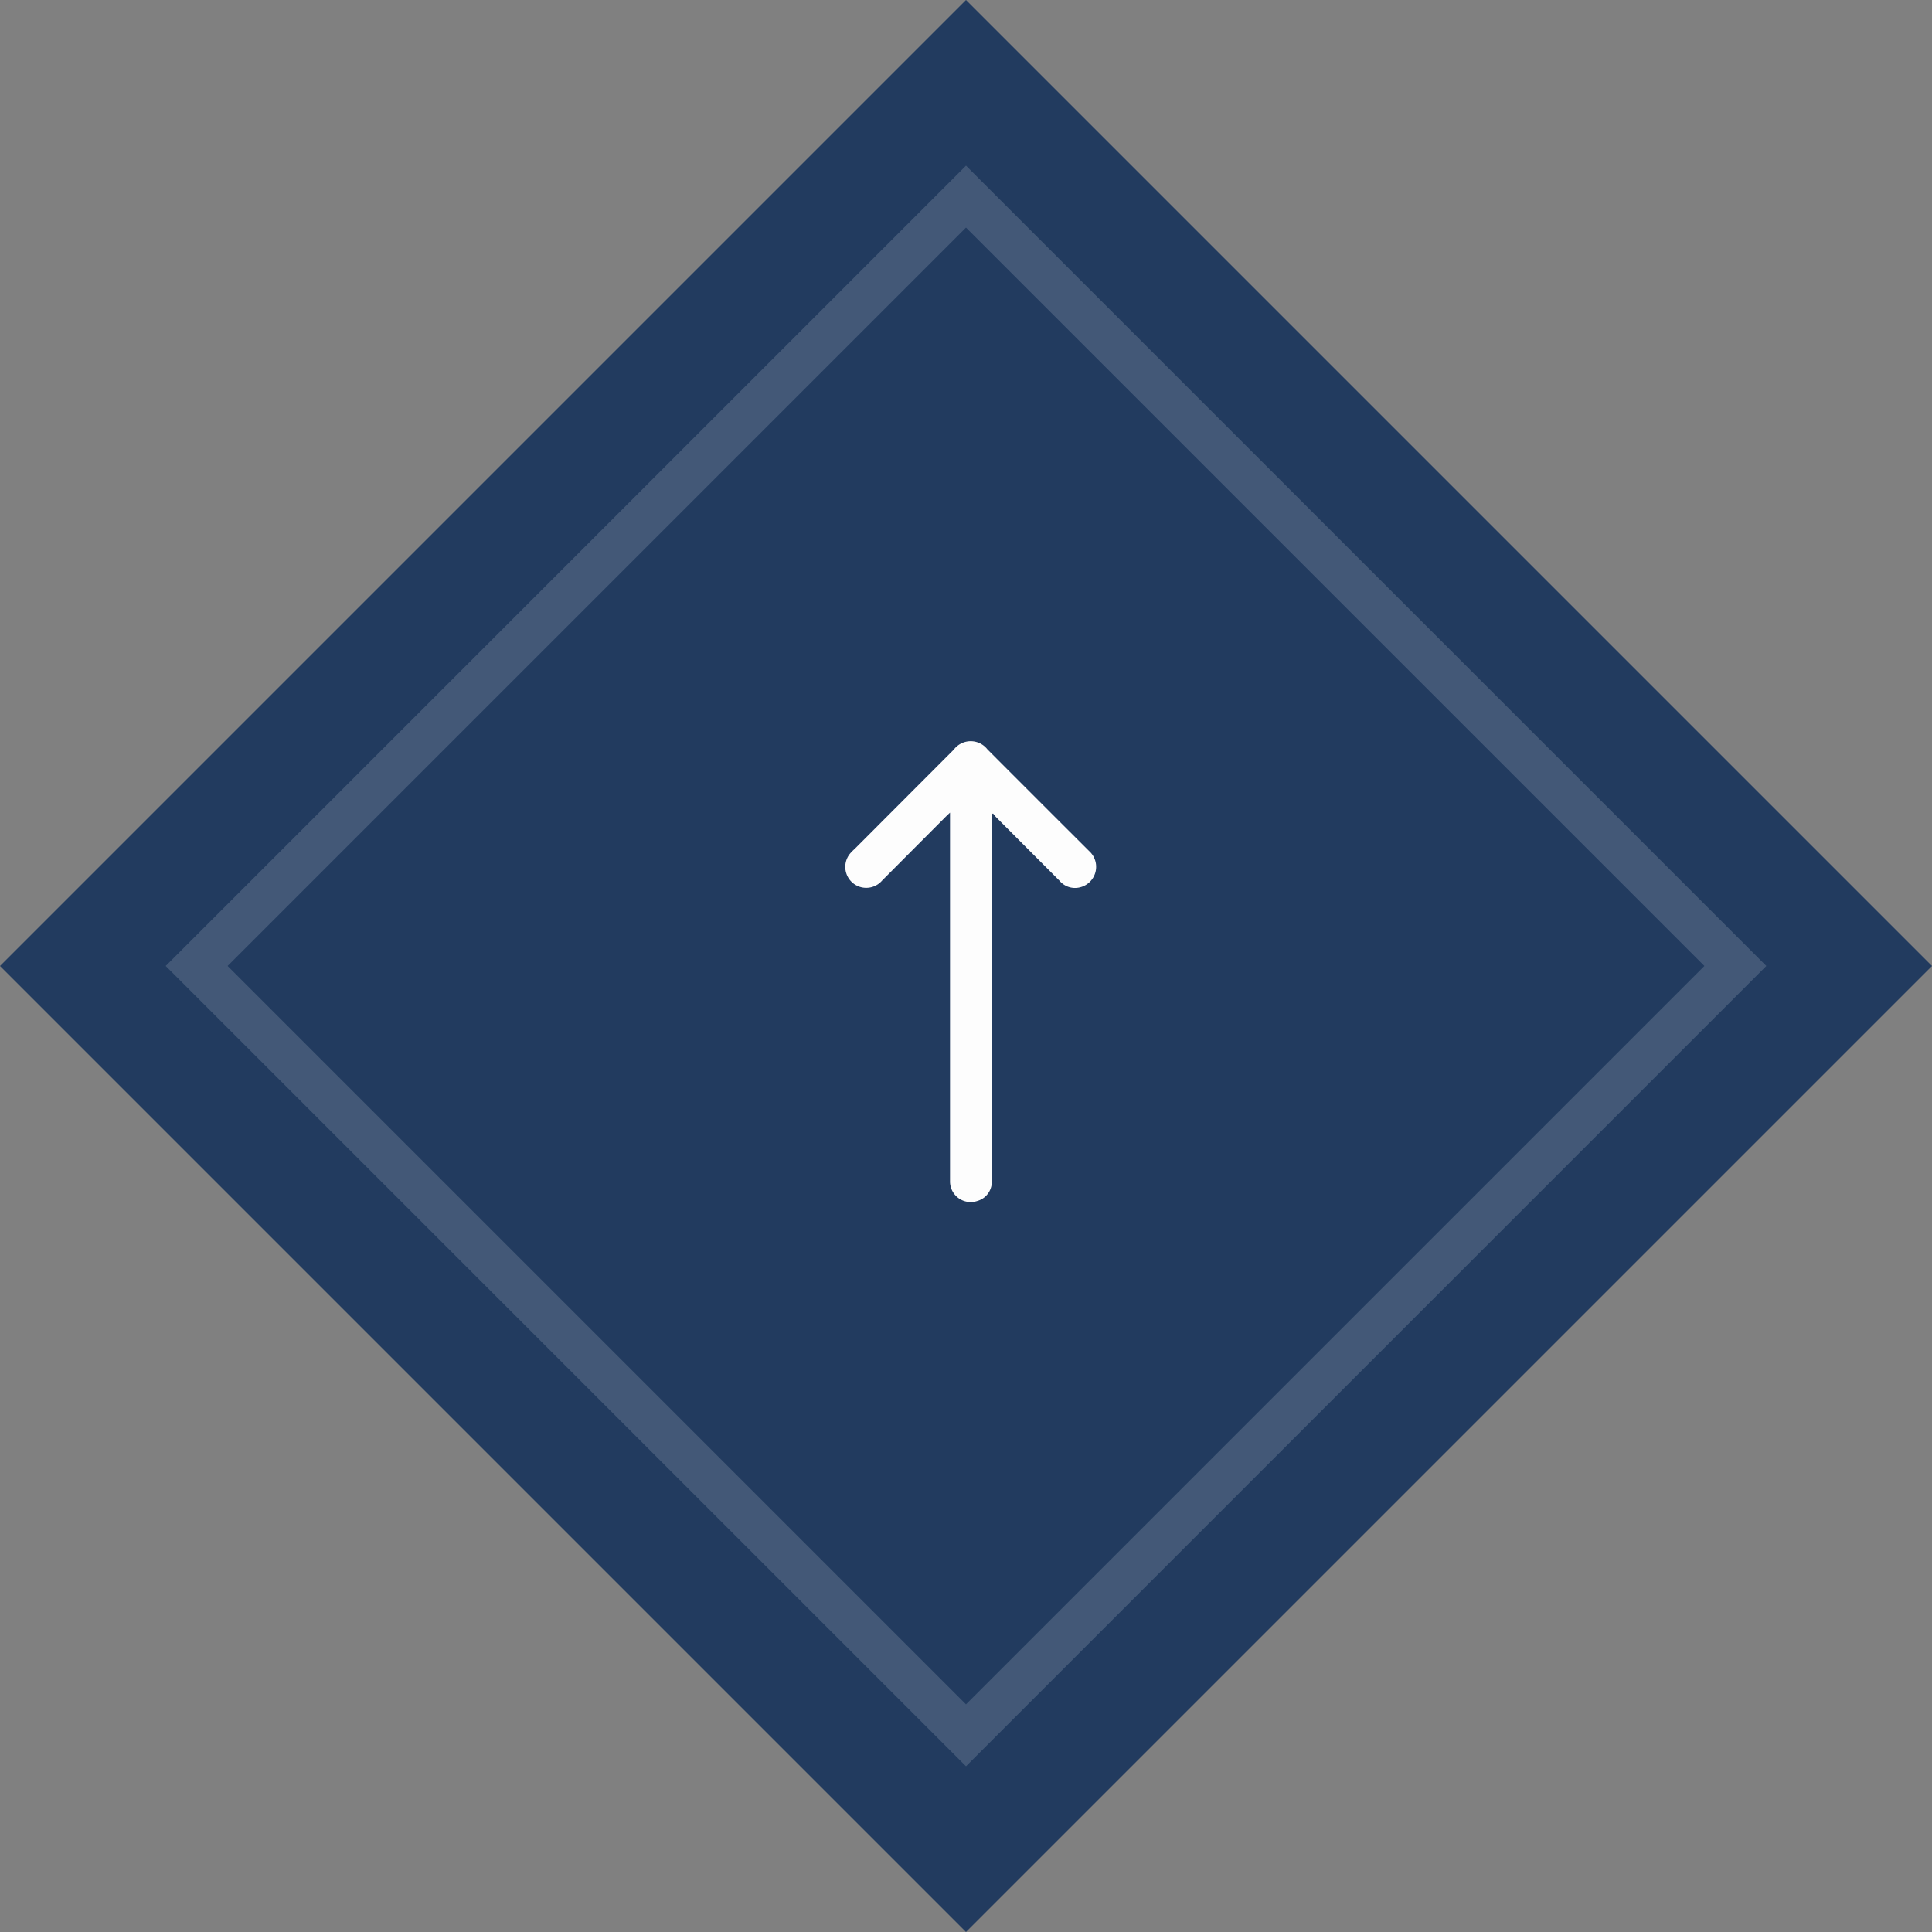 <svg xmlns="http://www.w3.org/2000/svg" width="44.122" height="44.122" viewBox="0 0 44.122 44.122">
  <rect x="0" y="0" width="44.122" height="44.122" fill="#808080" stroke="none"/>
  <g id="Group_14827" data-name="Group 14827" transform="translate(5006.265 -20) rotate(90)">
    <g id="Group_14686" data-name="Group 14686" transform="translate(-88 428.143)">
      <rect id="Rectangle_4533" data-name="Rectangle 4533" width="31.199" height="31.199" transform="translate(108 4556.061) rotate(-45)" fill="#223b5f"/>
      <path id="Path_5672" data-name="Path 5672" d="M10.335,3.249C9.56,4.023,8.782,4.8,8.011,5.574a.483.483,0,0,1-.827-.217.461.461,0,0,1,.153-.463L8.778,3.456c.029-.029.062-.053.093-.079l-.016-.034H.533a.455.455,0,0,1-.51-.325.472.472,0,0,1,.435-.624c.048,0,.1,0,.145,0H8.891c-.048-.05-.073-.078-.1-.105Q8.065,1.565,7.34.843A.478.478,0,1,1,7.964.118c.037.032.07.067.1.1L10.33,2.48A.484.484,0,0,1,10.335,3.249Z" transform="translate(135.45 4558.82) rotate(180)" fill="#fdfdfd"/>
      <path id="Rectangle_4534" data-name="Rectangle 4534" d="M1,1V24.848H24.848V1H1M0,0H25.848V25.848H0Z" transform="translate(111.783 4556.061) rotate(-45)" fill="#fdfdfd" opacity="0.15"/>
    </g>
  </g>
</svg>
